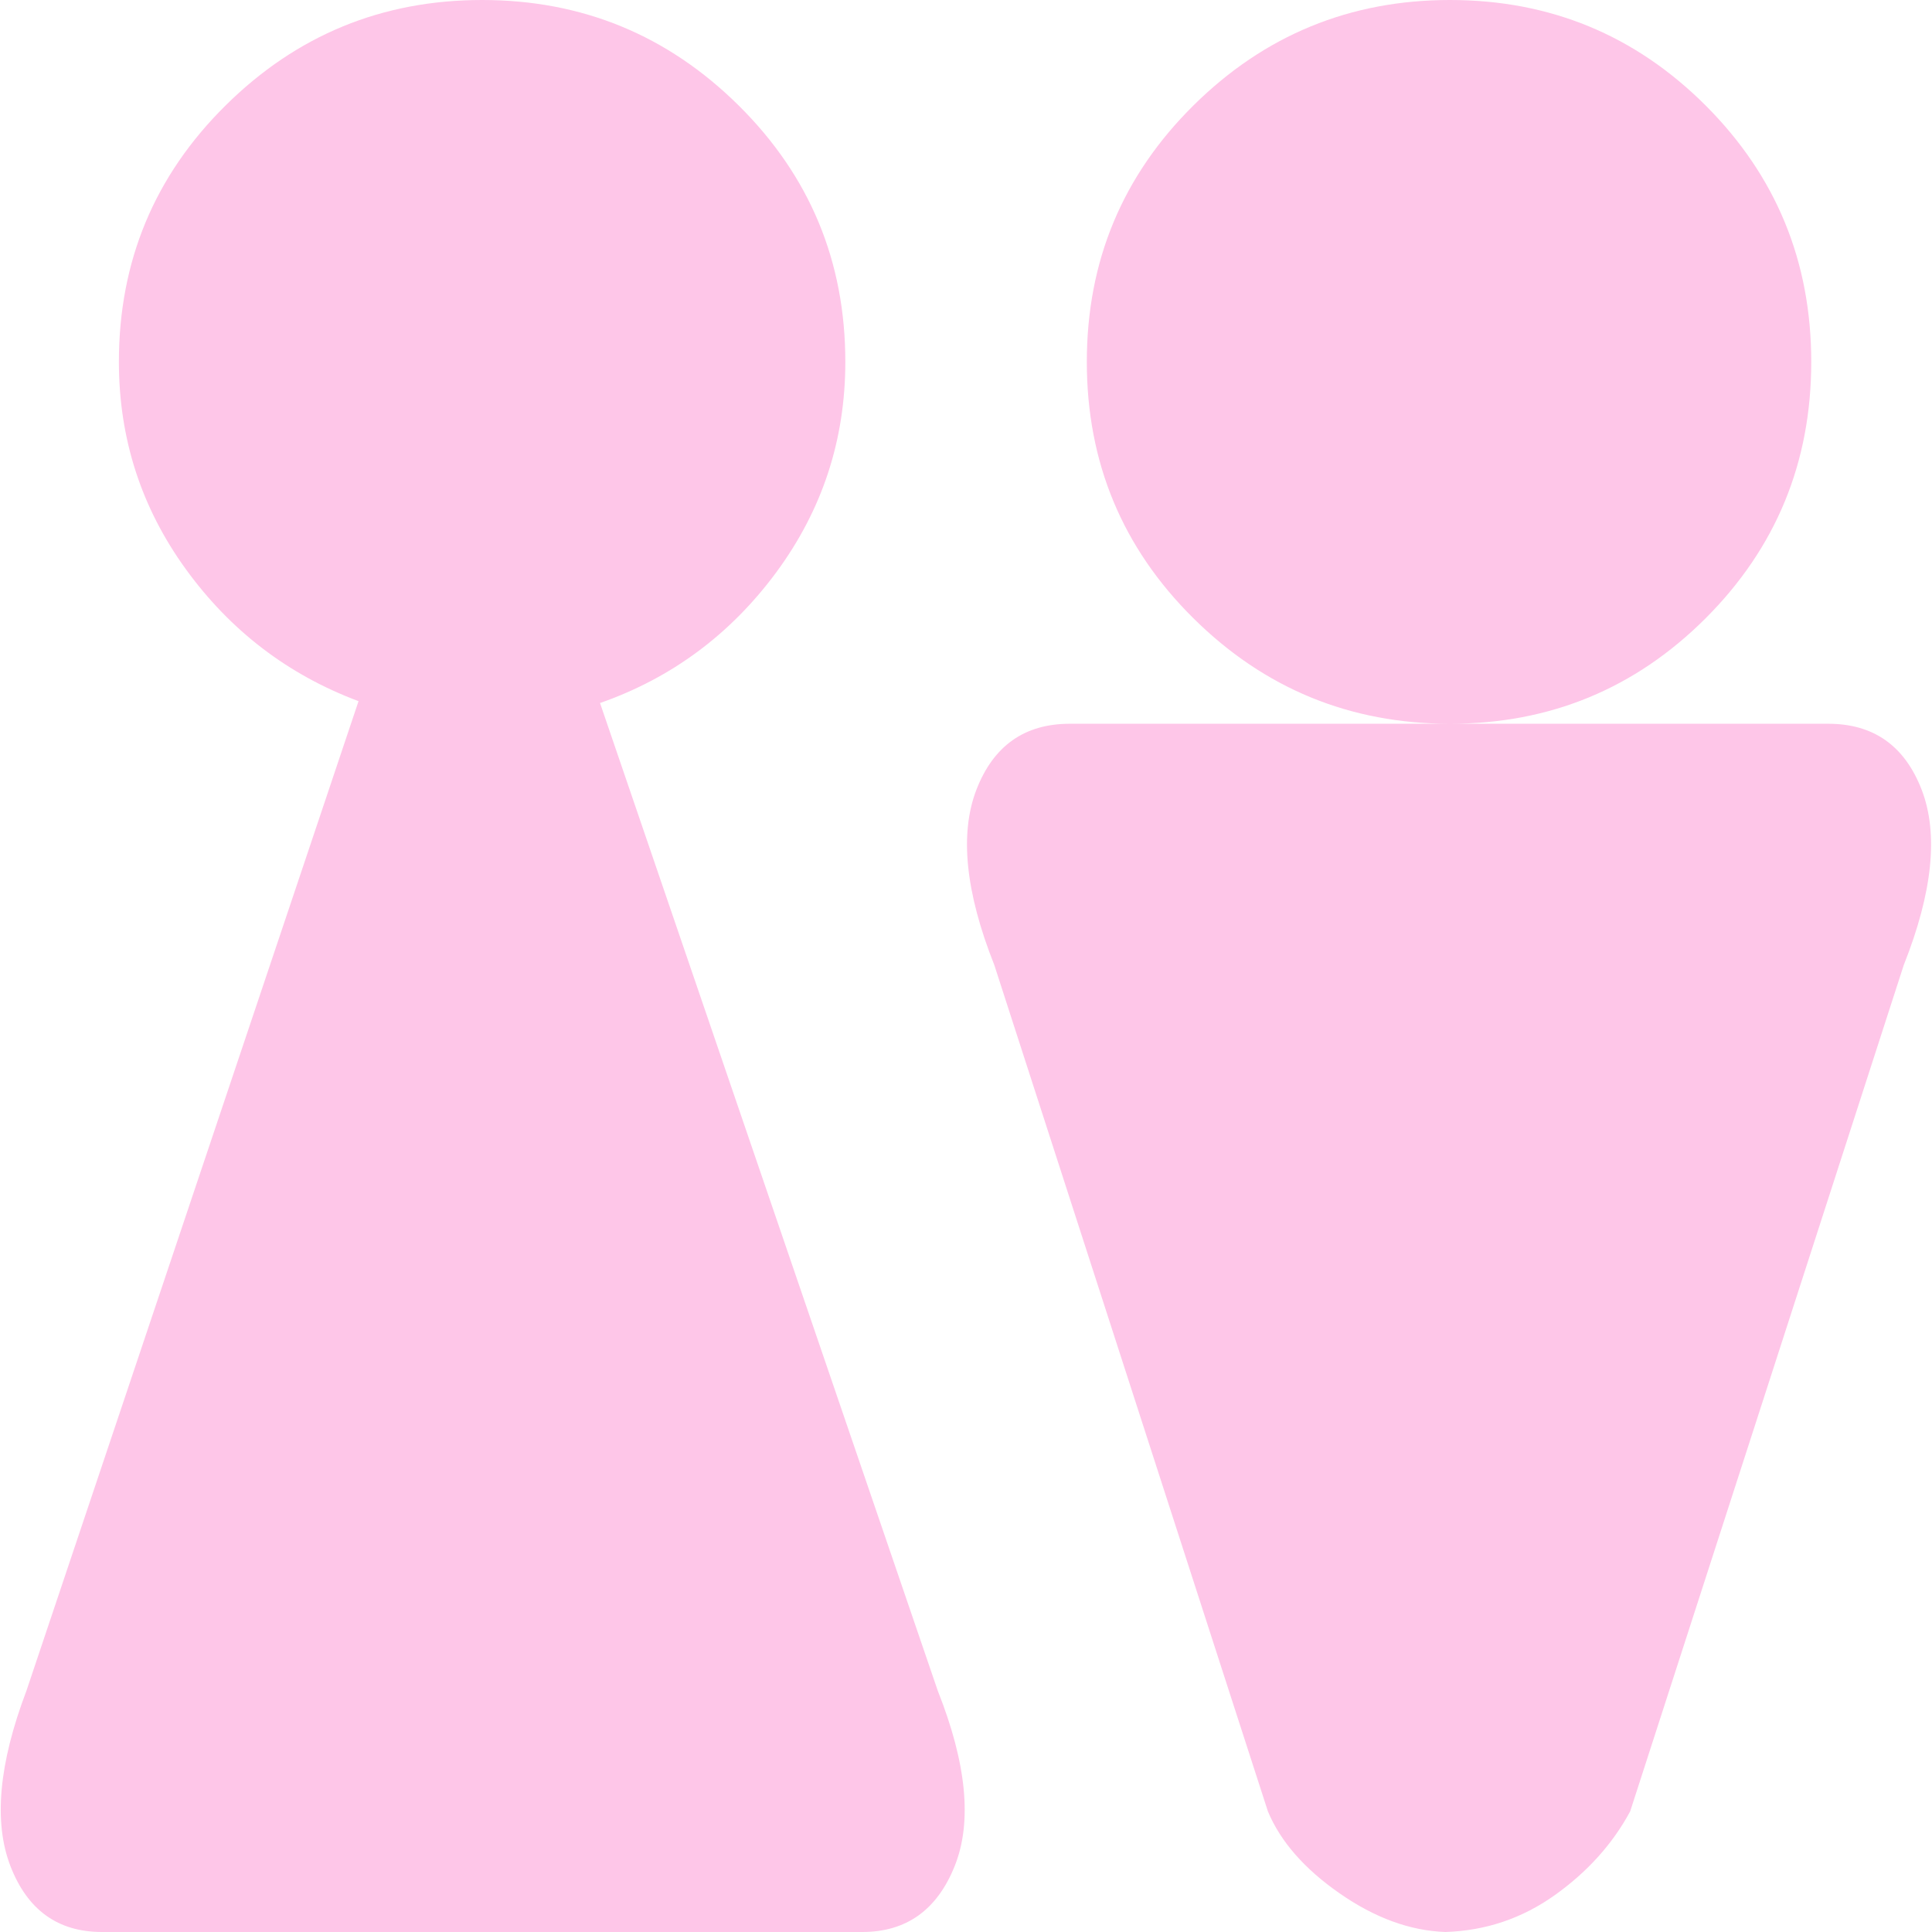 <svg width="26" height="26" viewBox="0 0 26 26" fill="none" xmlns="http://www.w3.org/2000/svg">
<path d="M25.62 12.987L21.938 24.377C21.701 24.816 21.362 25.192 20.922 25.505C20.482 25.818 19.991 25.983 19.45 26C18.976 25.983 18.502 25.81 18.028 25.48C17.554 25.15 17.232 24.782 17.063 24.377L13.381 12.987C12.992 12.007 12.912 11.22 13.14 10.628C13.369 10.036 13.788 9.74 14.397 9.74H24.604C25.213 9.74 25.632 10.036 25.861 10.628C26.089 11.22 26.009 12.007 25.62 12.987ZM19.373 26H19.526H19.373ZM14.626 4.87C14.626 3.517 15.104 2.367 16.06 1.42C17.016 0.473 18.168 0 19.513 0C20.859 0 22.006 0.473 22.954 1.42C23.901 2.367 24.375 3.517 24.375 4.87C24.375 6.223 23.901 7.373 22.954 8.32C22.006 9.267 20.859 9.74 19.513 9.74C18.168 9.74 17.016 9.267 16.06 8.32C15.104 7.373 14.626 6.223 14.626 4.87ZM11.604 26H1.372C0.779 26 0.369 25.704 0.14 25.112C-0.088 24.52 -0.016 23.734 0.356 22.753L4.825 9.436C3.877 9.081 3.102 8.489 2.501 7.66C1.901 6.832 1.6 5.902 1.6 4.87C1.6 3.517 2.078 2.367 3.035 1.42C3.991 0.473 5.142 0 6.488 0C7.833 0 8.985 0.473 9.941 1.42C10.897 2.367 11.376 3.517 11.376 4.87C11.376 5.919 11.066 6.861 10.449 7.699C9.831 8.536 9.04 9.123 8.075 9.461L12.62 22.753C13.009 23.734 13.085 24.52 12.848 25.112C12.611 25.704 12.196 26 11.604 26Z" fill="#FEC6E8"/>
</svg>
